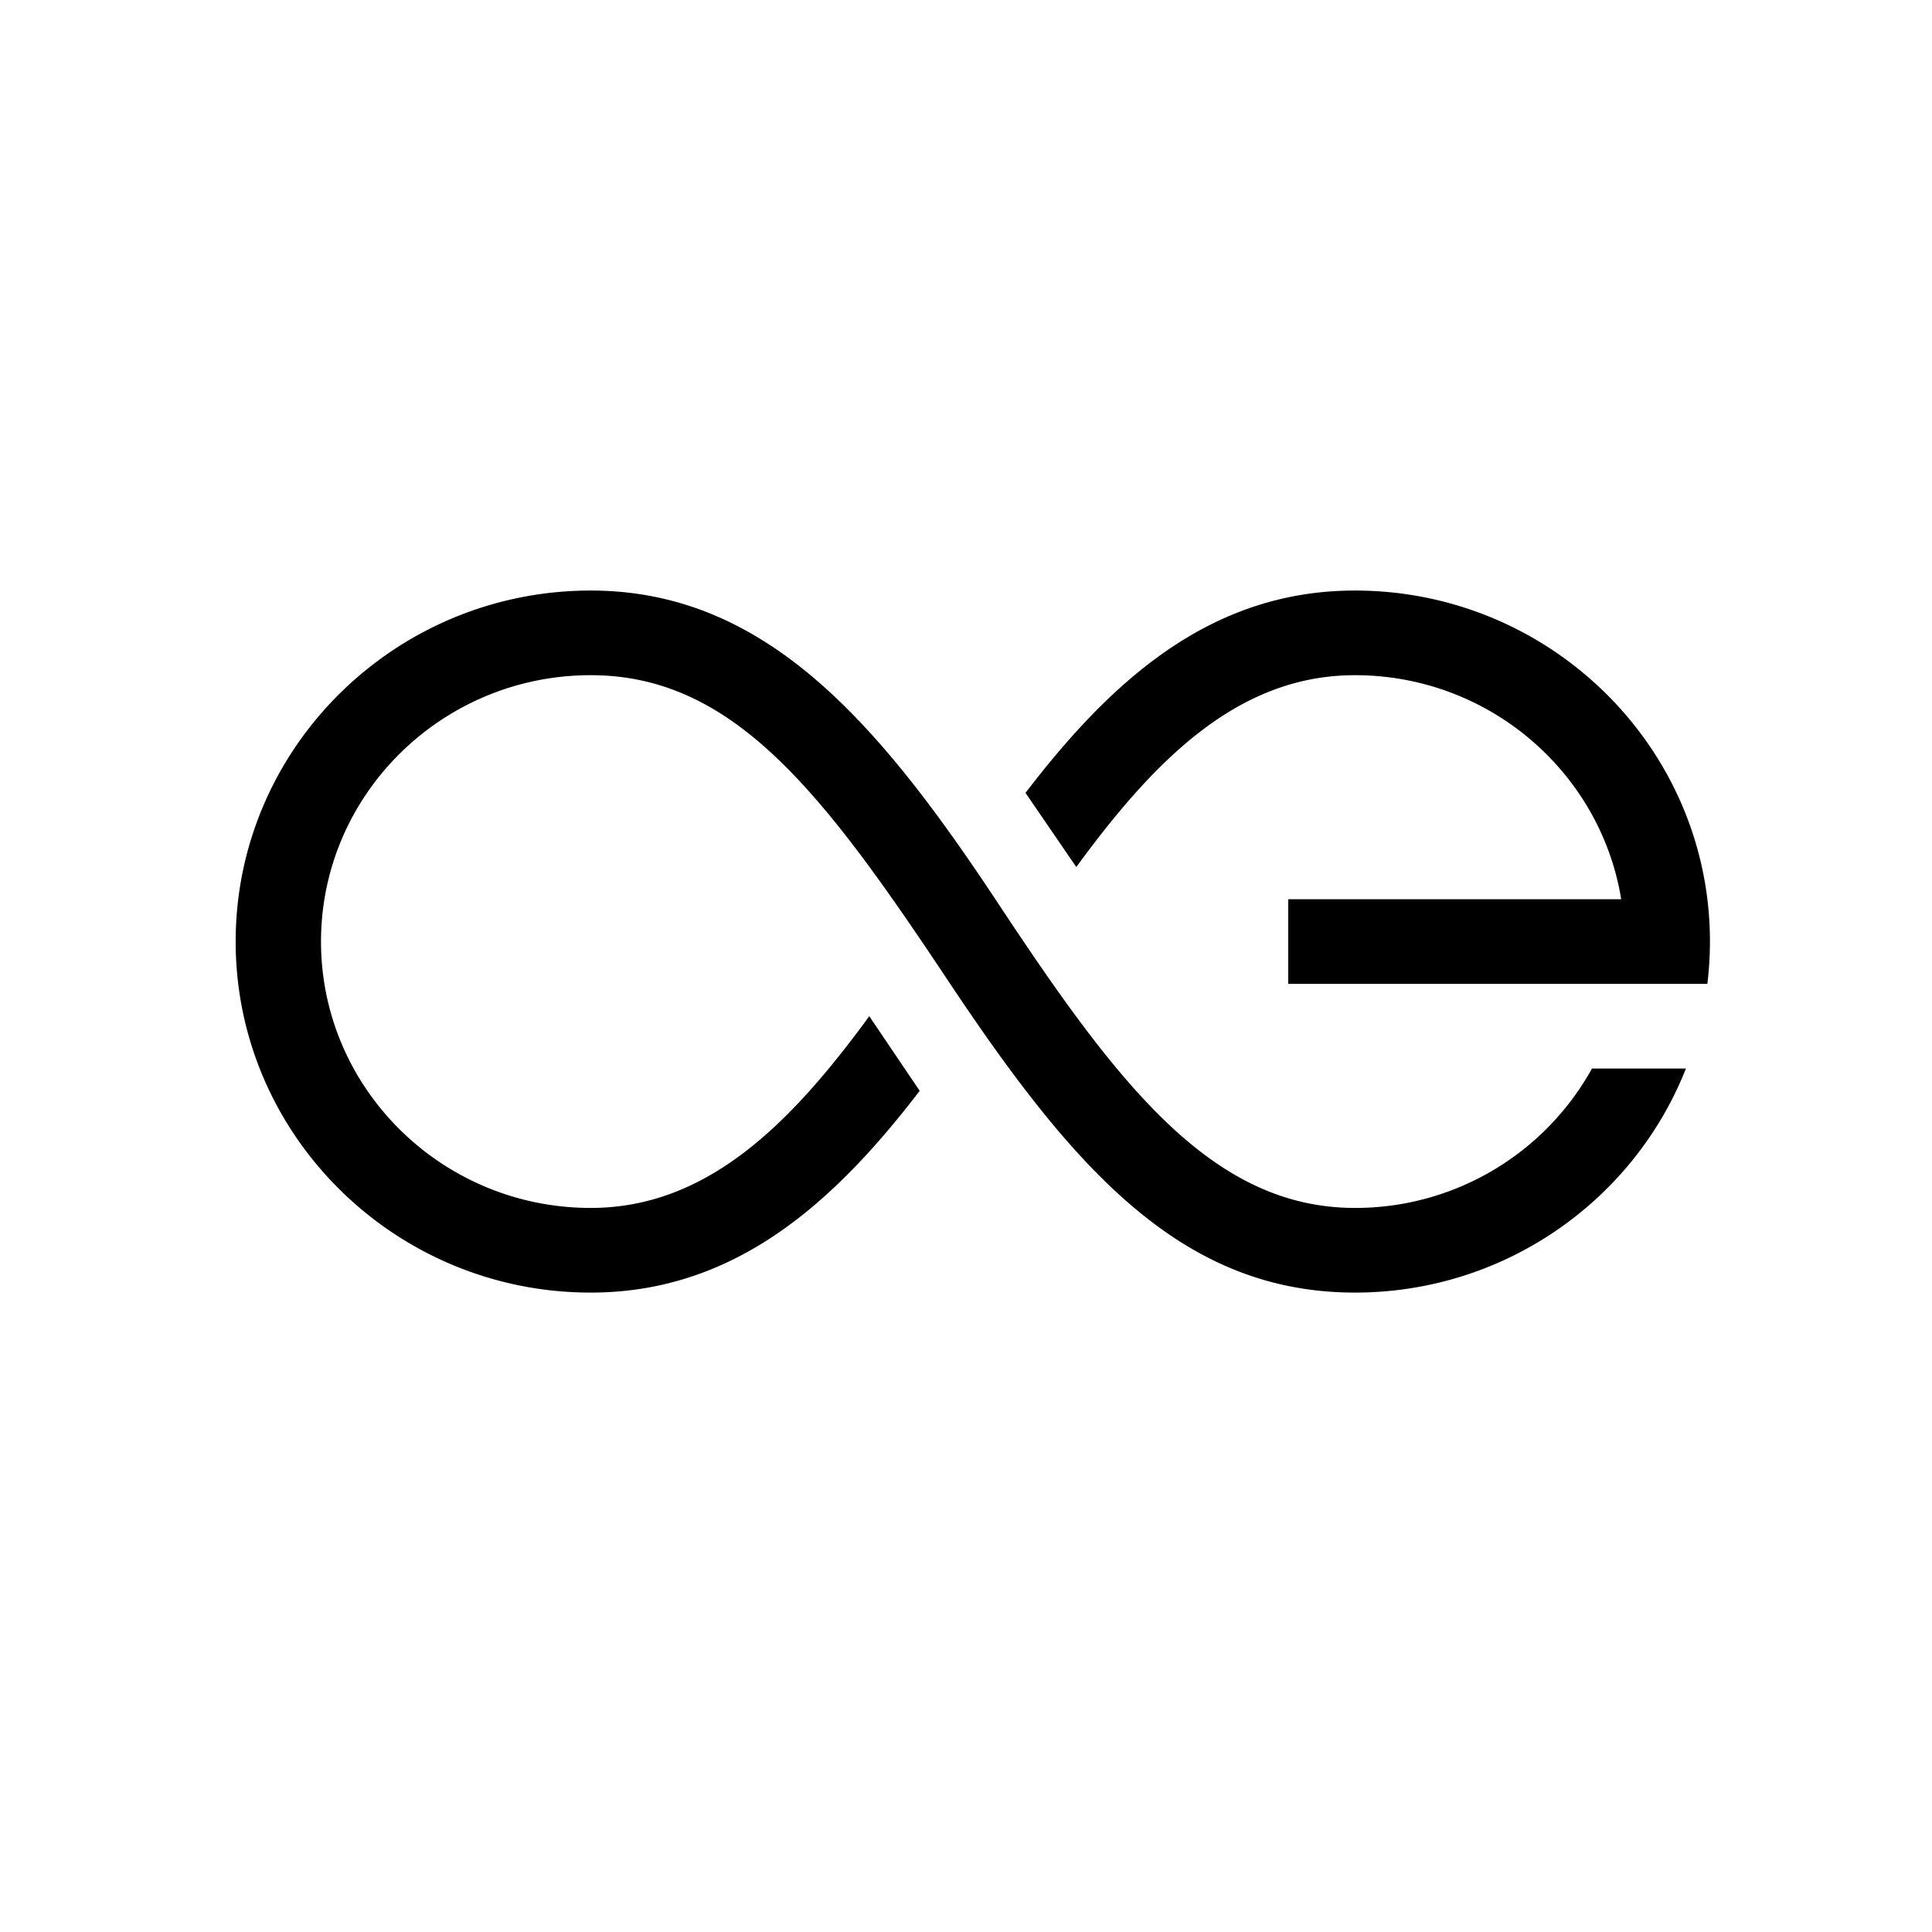 <svg xmlns="http://www.w3.org/2000/svg" width="226mm" height="226mm" viewBox="0 0 226 226"><g fill-rule="evenodd"><path d="M158.497 69.08c-16.916 0-28.514 10.569-38.536 23.669l5.94 8.675c9.18-12.56 18.937-22.442 32.596-22.442 15.69 0 28.735 11.373 31.146 26.21h-38.951v9.902h49.029a41.14 41.14 0 0 0 .304-4.952c.003-22.64-18.63-41.062-41.528-41.062"/><path d="M158.497 141.301c-16.702 0-27.726-14.426-41.717-35.594C102.792 84.543 89.582 69.08 69.098 69.08c-22.898 0-41.531 18.423-41.531 41.065 0 22.64 18.633 41.058 41.53 41.058 16.89 0 28.473-10.534 38.486-23.6l-5.896-8.73c-9.18 12.554-18.933 22.428-32.59 22.428-17.396 0-31.546-13.977-31.546-31.16 0-17.178 14.15-31.159 31.547-31.159 16.705 0 27.132 13.69 41.686 35.56 14.554 21.865 27.23 36.661 47.713 36.661 17.604 0 32.683-10.886 38.717-26.207h-10.99a31.636 31.636 0 0 1-27.727 16.305"/></g></svg>